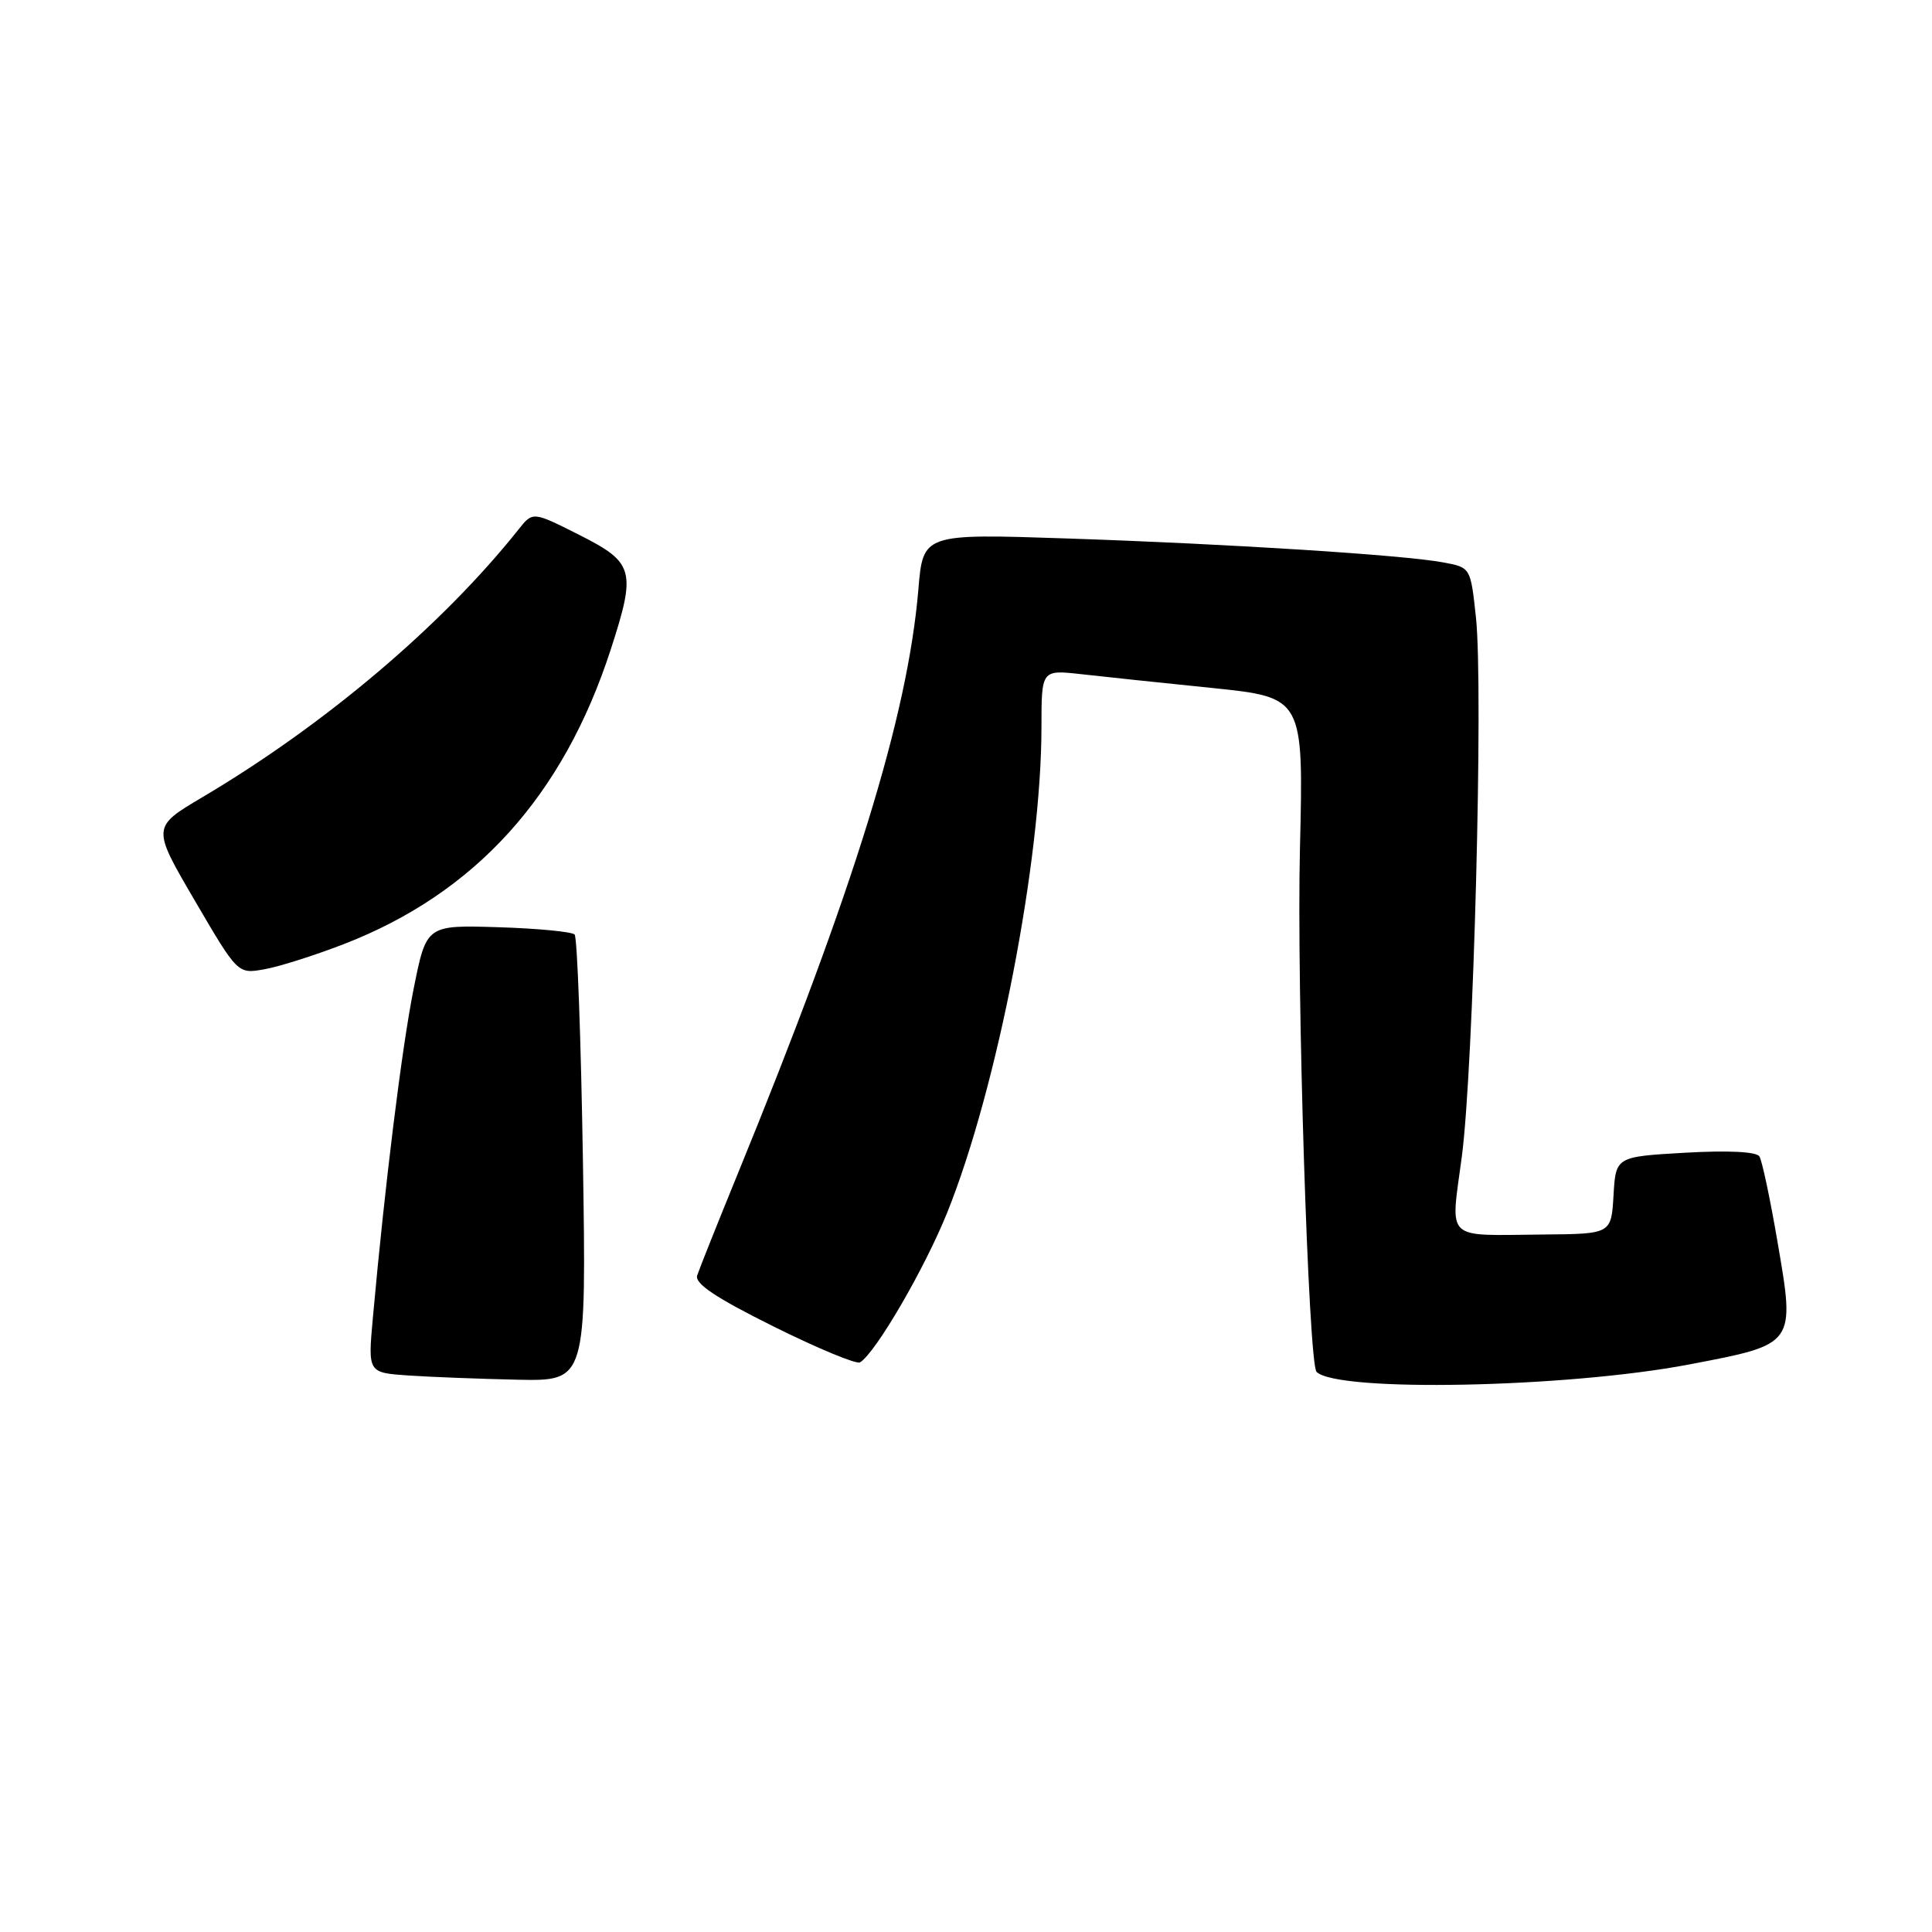 <?xml version="1.0" encoding="UTF-8" standalone="no"?>
<!DOCTYPE svg PUBLIC "-//W3C//DTD SVG 1.1//EN" "http://www.w3.org/Graphics/SVG/1.1/DTD/svg11.dtd" >
<svg xmlns="http://www.w3.org/2000/svg" xmlns:xlink="http://www.w3.org/1999/xlink" version="1.1" viewBox="0 0 256 256">
 <g >
 <path fill="currentColor"
d=" M 223.81 180.80 C 238.00 178.09 237.88 178.25 235.51 164.44 C 234.55 158.83 233.48 153.78 233.13 153.23 C 232.74 152.60 229.00 152.42 223.30 152.74 C 214.10 153.27 214.10 153.27 213.80 158.39 C 213.50 163.50 213.50 163.50 204.50 163.58 C 191.23 163.69 192.20 164.62 193.70 153.25 C 195.25 141.55 196.57 91.12 195.57 81.81 C 194.86 75.20 194.86 75.20 191.29 74.53 C 186.01 73.54 163.09 72.08 141.41 71.35 C 122.31 70.71 122.31 70.71 121.69 78.10 C 120.27 94.88 113.24 117.66 97.77 155.50 C 95.07 162.10 92.65 168.18 92.38 169.00 C 92.03 170.08 94.84 171.96 102.51 175.77 C 108.34 178.67 113.50 180.81 113.96 180.52 C 116.04 179.24 122.53 168.08 125.52 160.65 C 132.14 144.18 138.00 114.01 138.00 96.32 C 138.00 88.75 138.00 88.75 143.25 89.33 C 146.14 89.66 153.95 90.48 160.61 91.16 C 172.73 92.41 172.73 92.41 172.25 112.45 C 171.80 131.04 173.38 180.71 174.45 181.78 C 177.17 184.50 207.54 183.90 223.81 180.80 Z  M 77.24 153.75 C 76.98 137.66 76.49 124.20 76.14 123.83 C 75.79 123.46 71.22 123.02 66.00 122.86 C 56.50 122.57 56.50 122.57 54.81 131.02 C 53.25 138.79 50.99 157.04 49.40 174.69 C 48.75 181.89 48.75 181.89 54.13 182.26 C 57.08 182.46 63.60 182.71 68.60 182.82 C 77.70 183.00 77.70 183.00 77.24 153.75 Z  M 45.56 125.10 C 62.96 118.36 74.62 105.50 80.92 86.08 C 84.32 75.61 84.03 74.55 76.80 70.90 C 70.60 67.77 70.60 67.77 68.72 70.14 C 58.60 82.86 43.08 96.01 26.81 105.64 C 20.12 109.60 20.12 109.60 25.81 119.33 C 31.50 129.06 31.50 129.06 35.00 128.44 C 36.92 128.11 41.68 126.60 45.56 125.10 Z "/>
</g>
</svg>